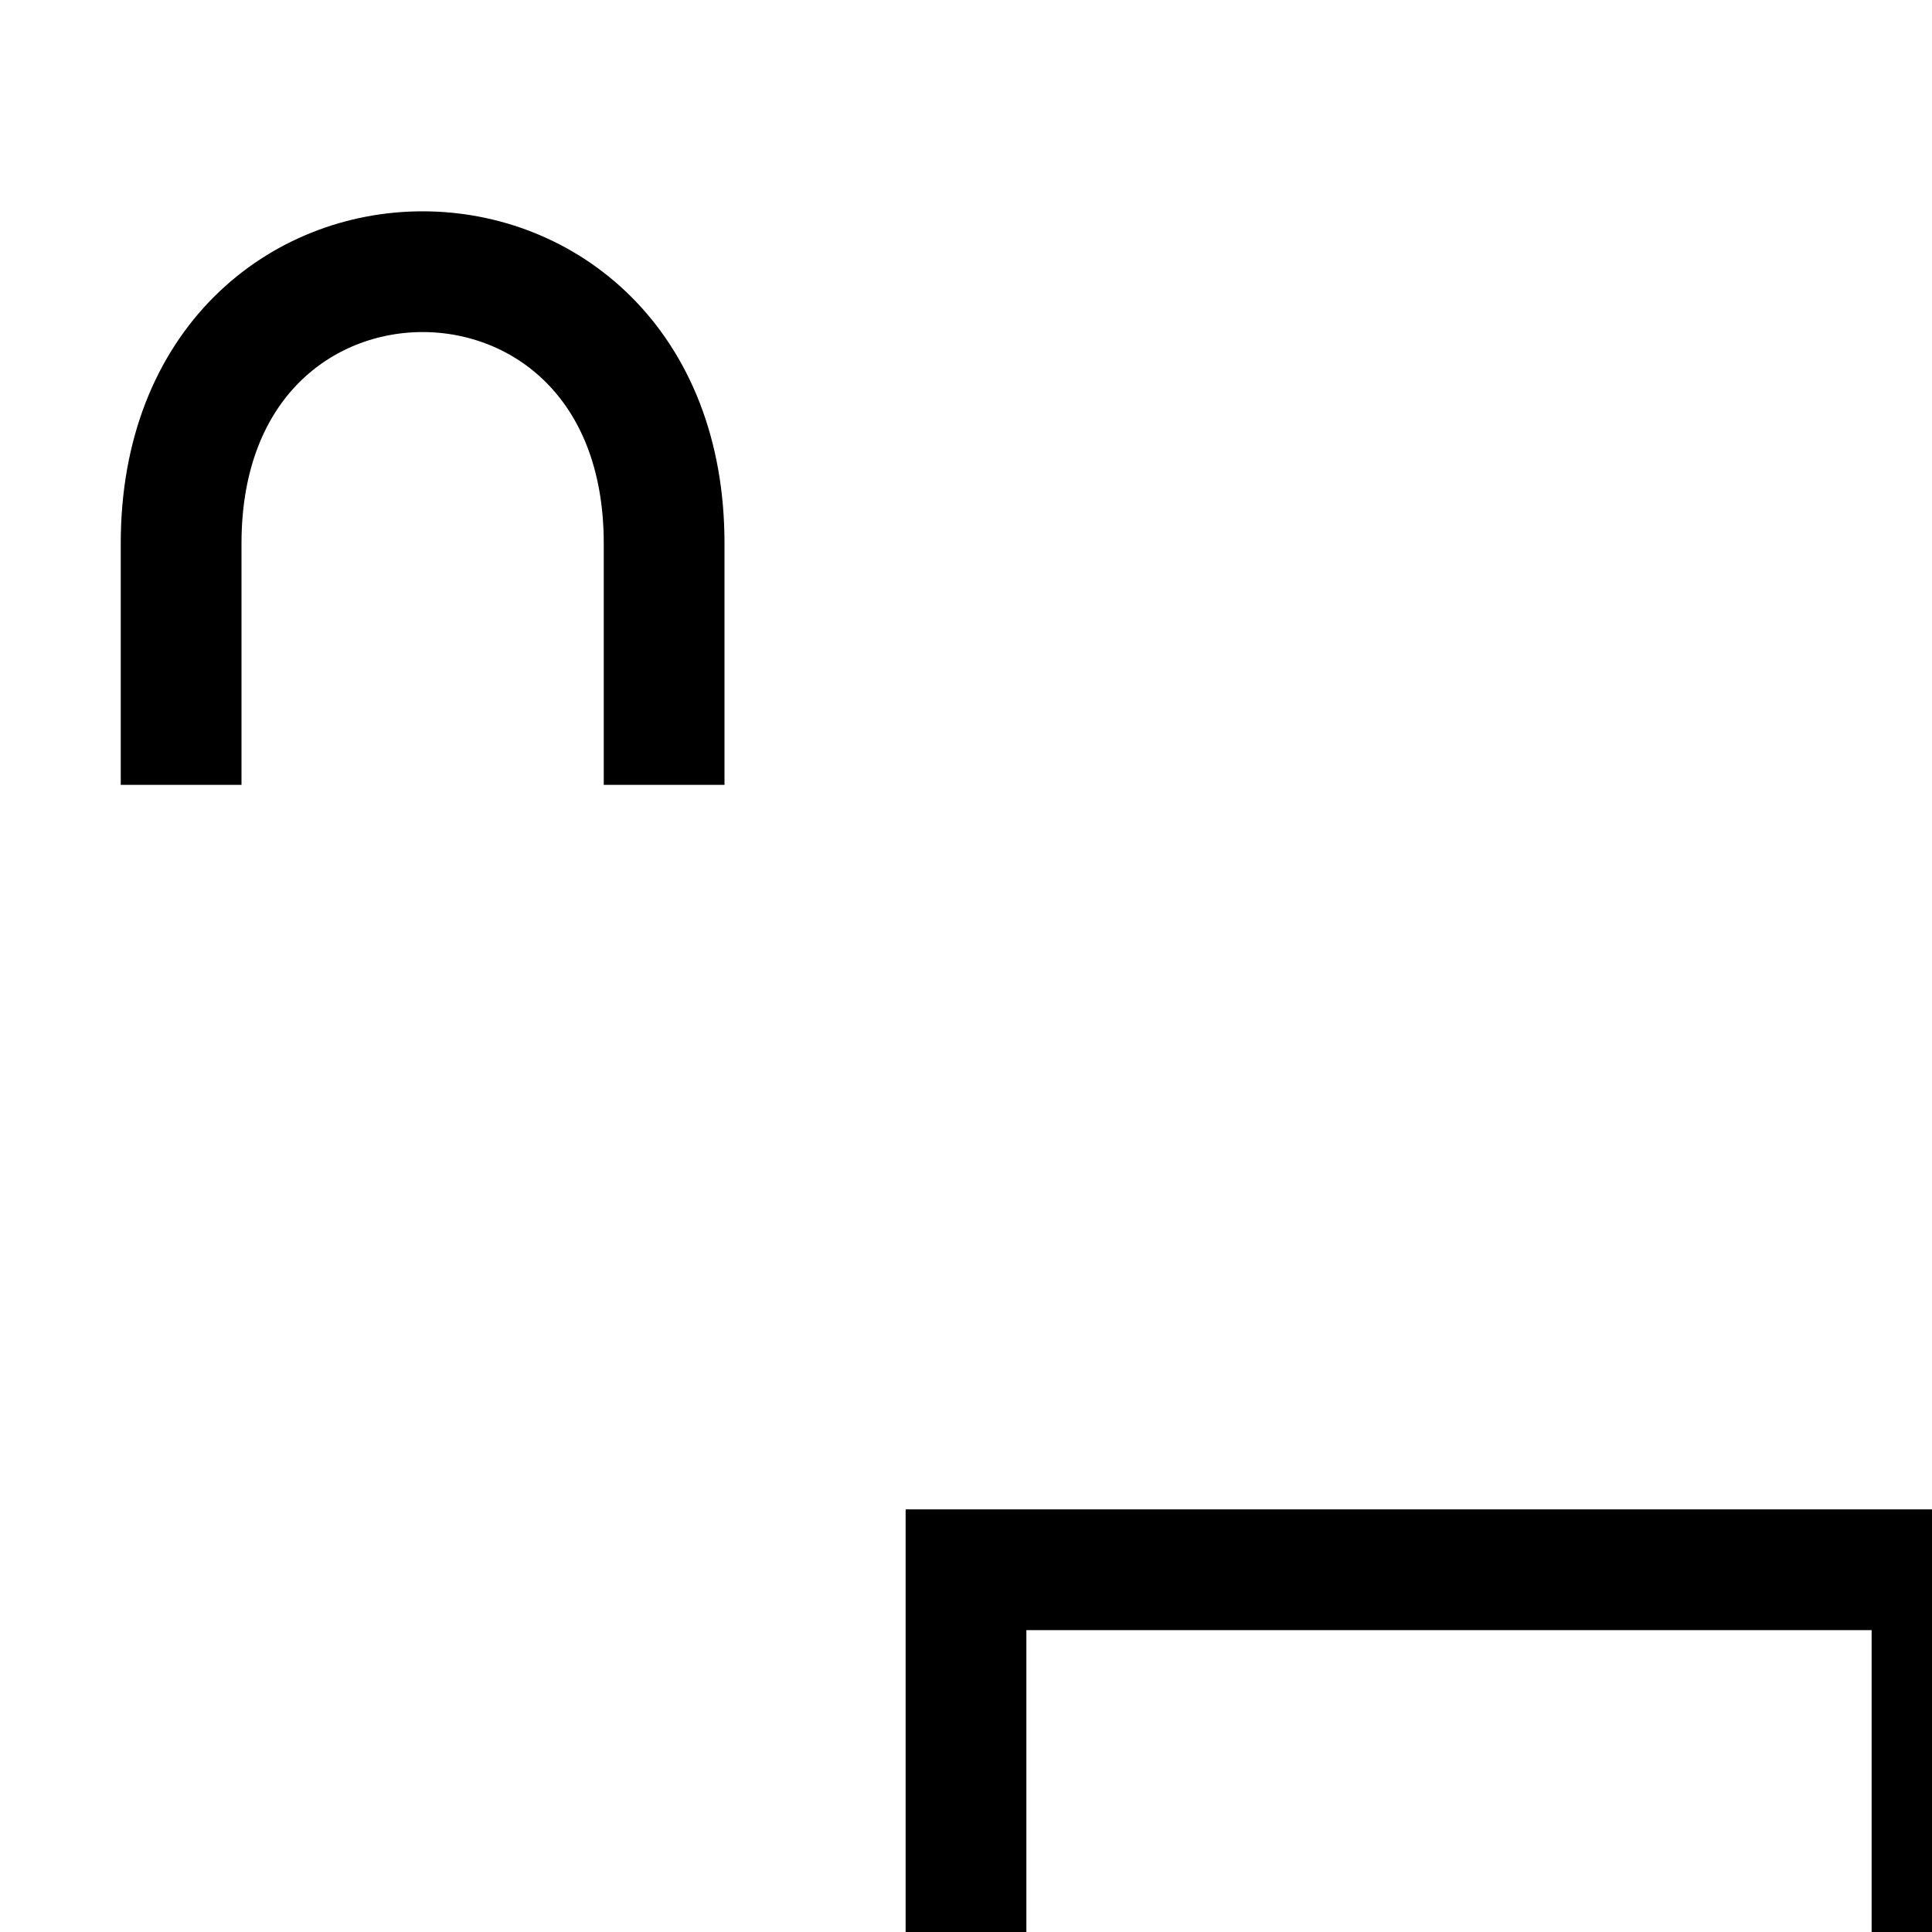<svg version="1.1" viewBox="0 0 32 32" xmlns="http://www.w3.org/2000/svg">
 <g fill="none" stroke="#000000" stroke-width="2">
  <path x="8" y="13" width="16" height="14" d="m8 13h16v11a3 3 135 0 1-3 3h-10a3 3 45 0 1-3-3z"/>
  <path d="m11 13v-4c0-6-8-6-8 0v4"/>
 </g>
</svg>
